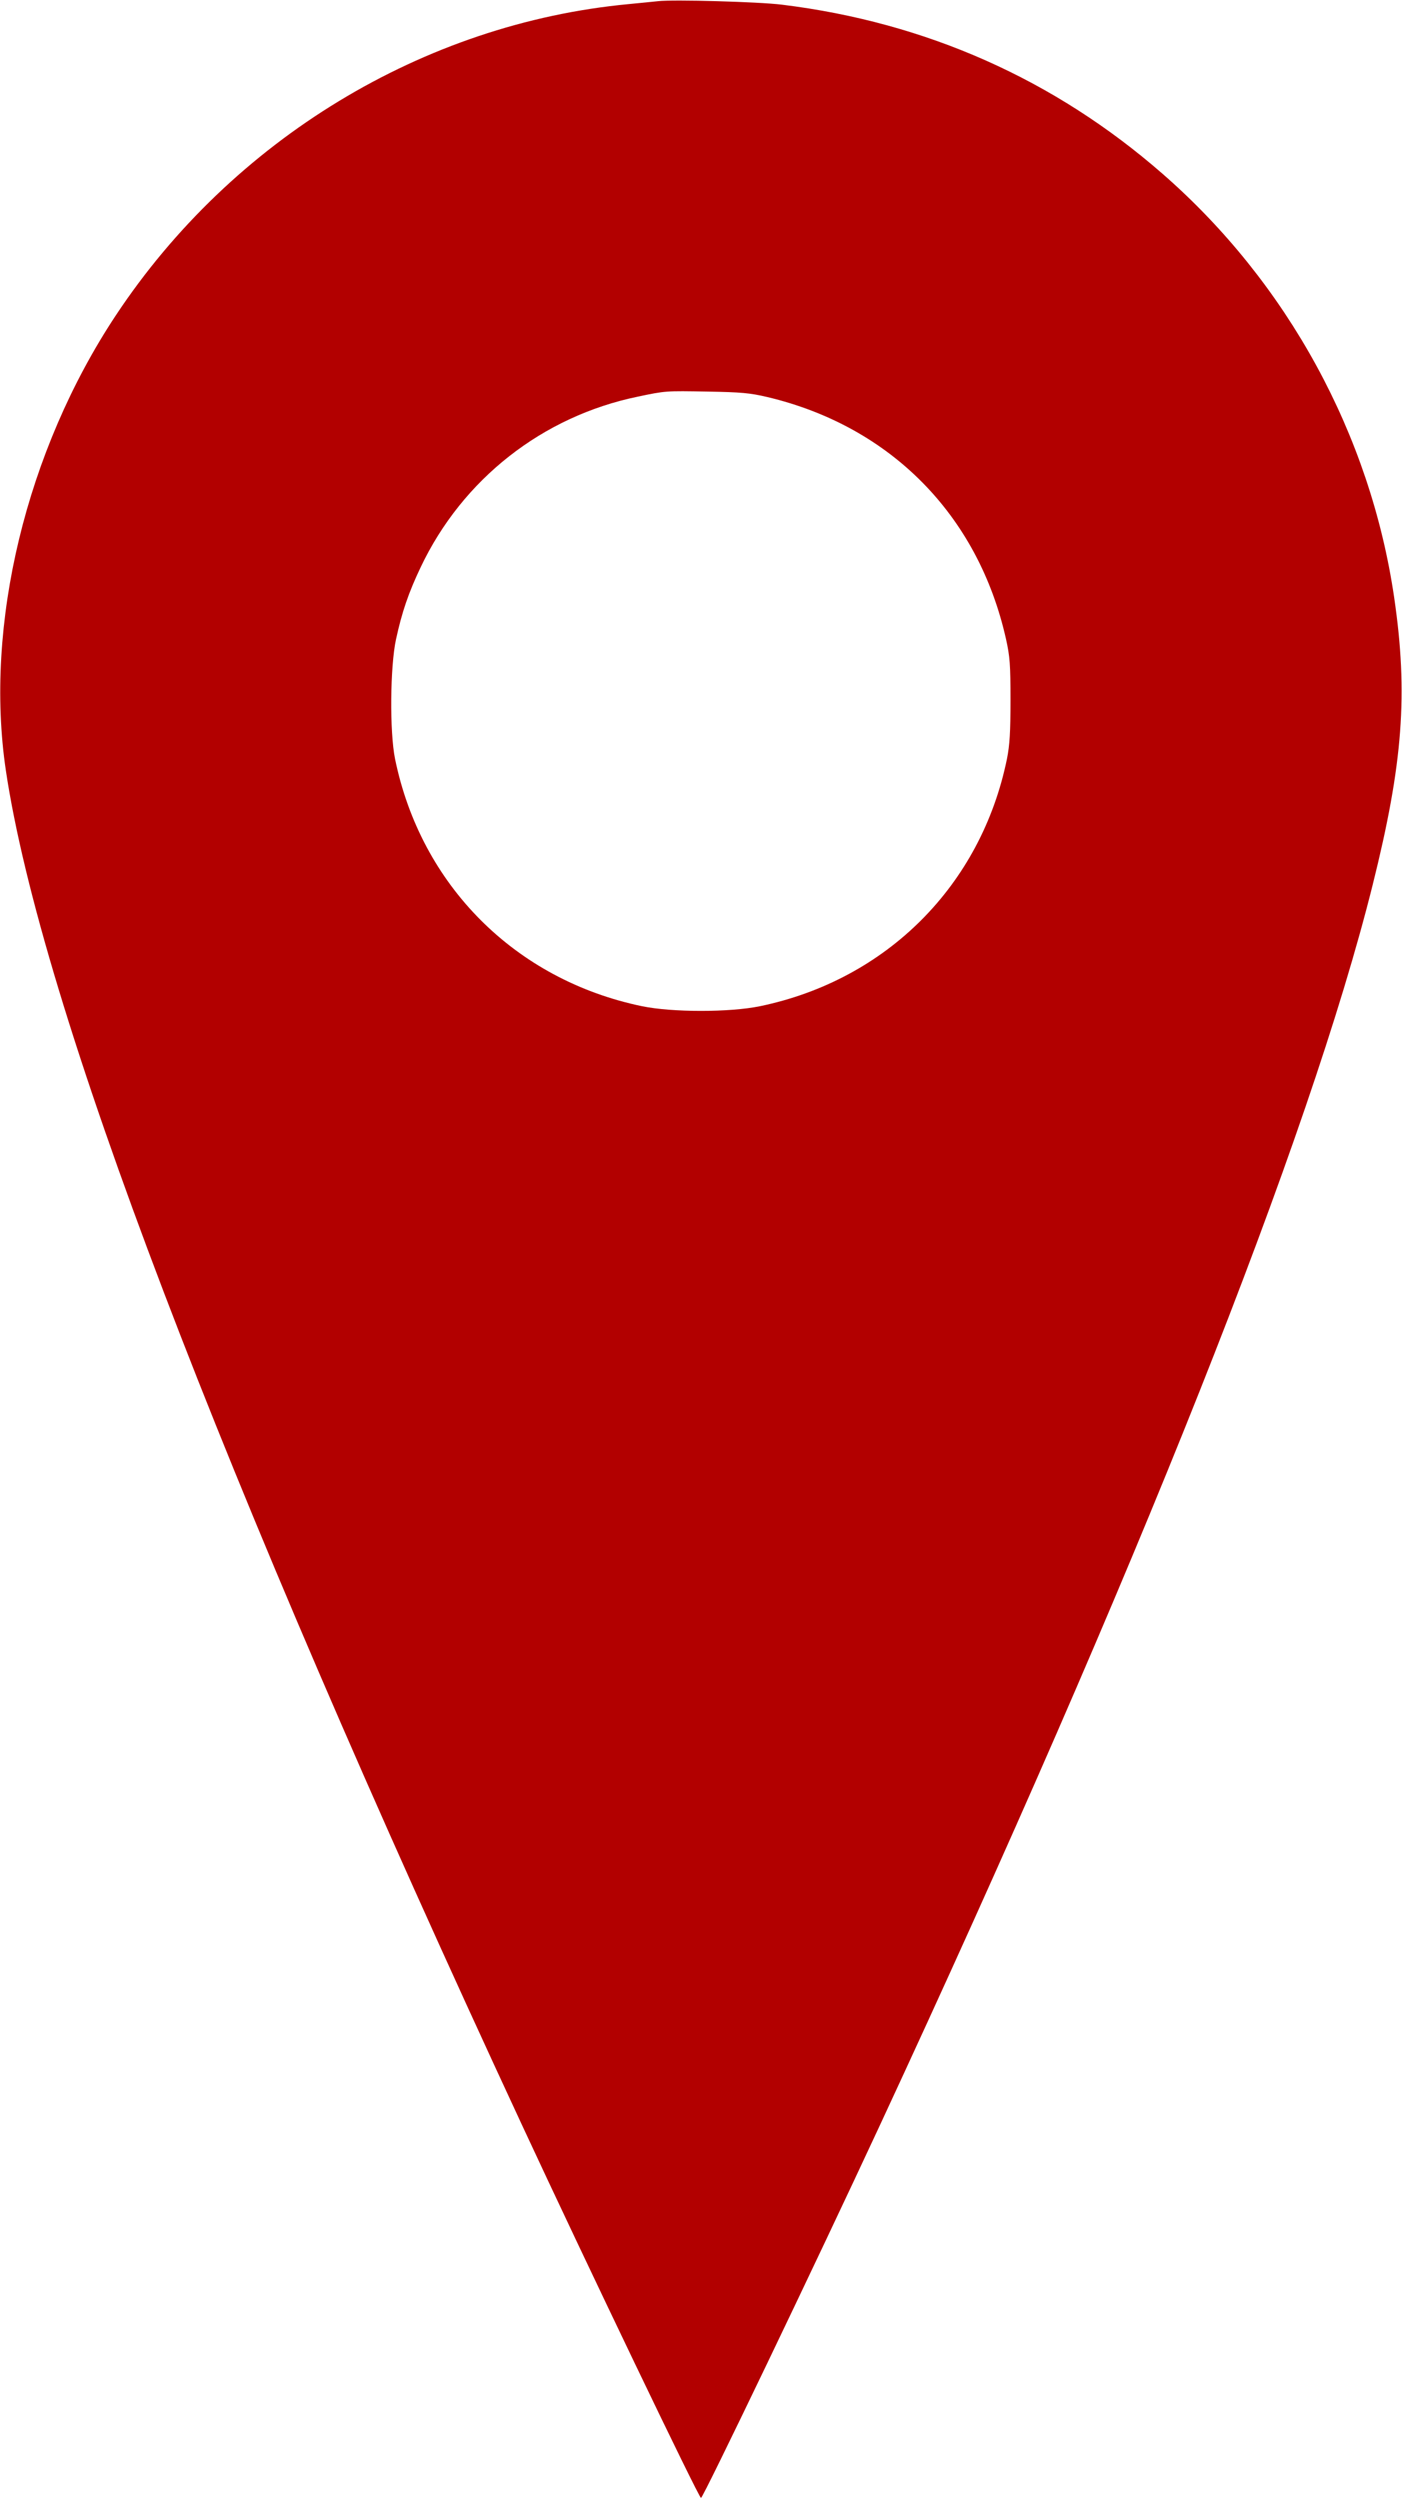 <?xml version="1.0" encoding="UTF-8" standalone="no"?>
<svg
   version="1.0"
   width="718pt"
   height="1280pt"
   viewBox="0 0 718 1280"
   preserveAspectRatio="xMidYMid meet"
   id="svg1"
   sodipodi:docname="est_mark.svg"
   inkscape:version="1.3.2 (091e20e, 2023-11-25, custom)"
   xmlns:inkscape="http://www.inkscape.org/namespaces/inkscape"
   xmlns:sodipodi="http://sodipodi.sourceforge.net/DTD/sodipodi-0.dtd"
   xmlns="http://www.w3.org/2000/svg"
   xmlns:svg="http://www.w3.org/2000/svg">
  <defs
     id="defs1" />
  <sodipodi:namedview
     id="namedview1"
     pagecolor="#ffffff"
     bordercolor="#000000"
     borderopacity="0.25"
     inkscape:showpageshadow="2"
     inkscape:pageopacity="0.0"
     inkscape:pagecheckerboard="0"
     inkscape:deskcolor="#d1d1d1"
     inkscape:document-units="pt"
     inkscape:zoom="0.4"
     inkscape:cx="497.5"
     inkscape:cy="813.75"
     inkscape:window-width="1920"
     inkscape:window-height="991"
     inkscape:window-x="-9"
     inkscape:window-y="-9"
     inkscape:window-maximized="1"
     inkscape:current-layer="g1" />
  <g
     transform="matrix(0.1,0,0,-0.1,0,1280)"
     fill="#f44336"
     stroke="none"
     id="g1"
     style="display:inline">
    <path
       d="m 3370,12794 c -19,-2 -87,-9 -150,-15 C 2169,12680 1189,12085 593,11185 134,10492 -81,9601 30,8855 210,7651 1124,5252 2673,1920 3003,1210 3579,10 3590,10 c 11,0 587,1200 917,1910 1318,2835 2200,5054 2523,6350 155,621 182,978 110,1470 -122,834 -546,1611 -1185,2169 -554,484 -1211,776 -1950,867 -122,15 -556,27 -635,18 z m 560,-2027 c 631,-150 1080,-605 1222,-1239 20,-90 23,-130 23,-313 0,-164 -4,-230 -18,-300 -132,-647 -615,-1132 -1265,-1267 -155,-32 -449,-32 -604,0 -650,135 -1133,620 -1265,1267 -28,138 -25,473 5,611 30,139 64,239 127,371 214,450 623,771 1111,872 143,30 141,30 359,26 171,-3 215,-7 305,-28 z"
       id="path1"
       style="mix-blend-mode:color-dodge;fill-rule:nonzero;fill:#b20000;fill-opacity:1" />
  </g>
</svg>
